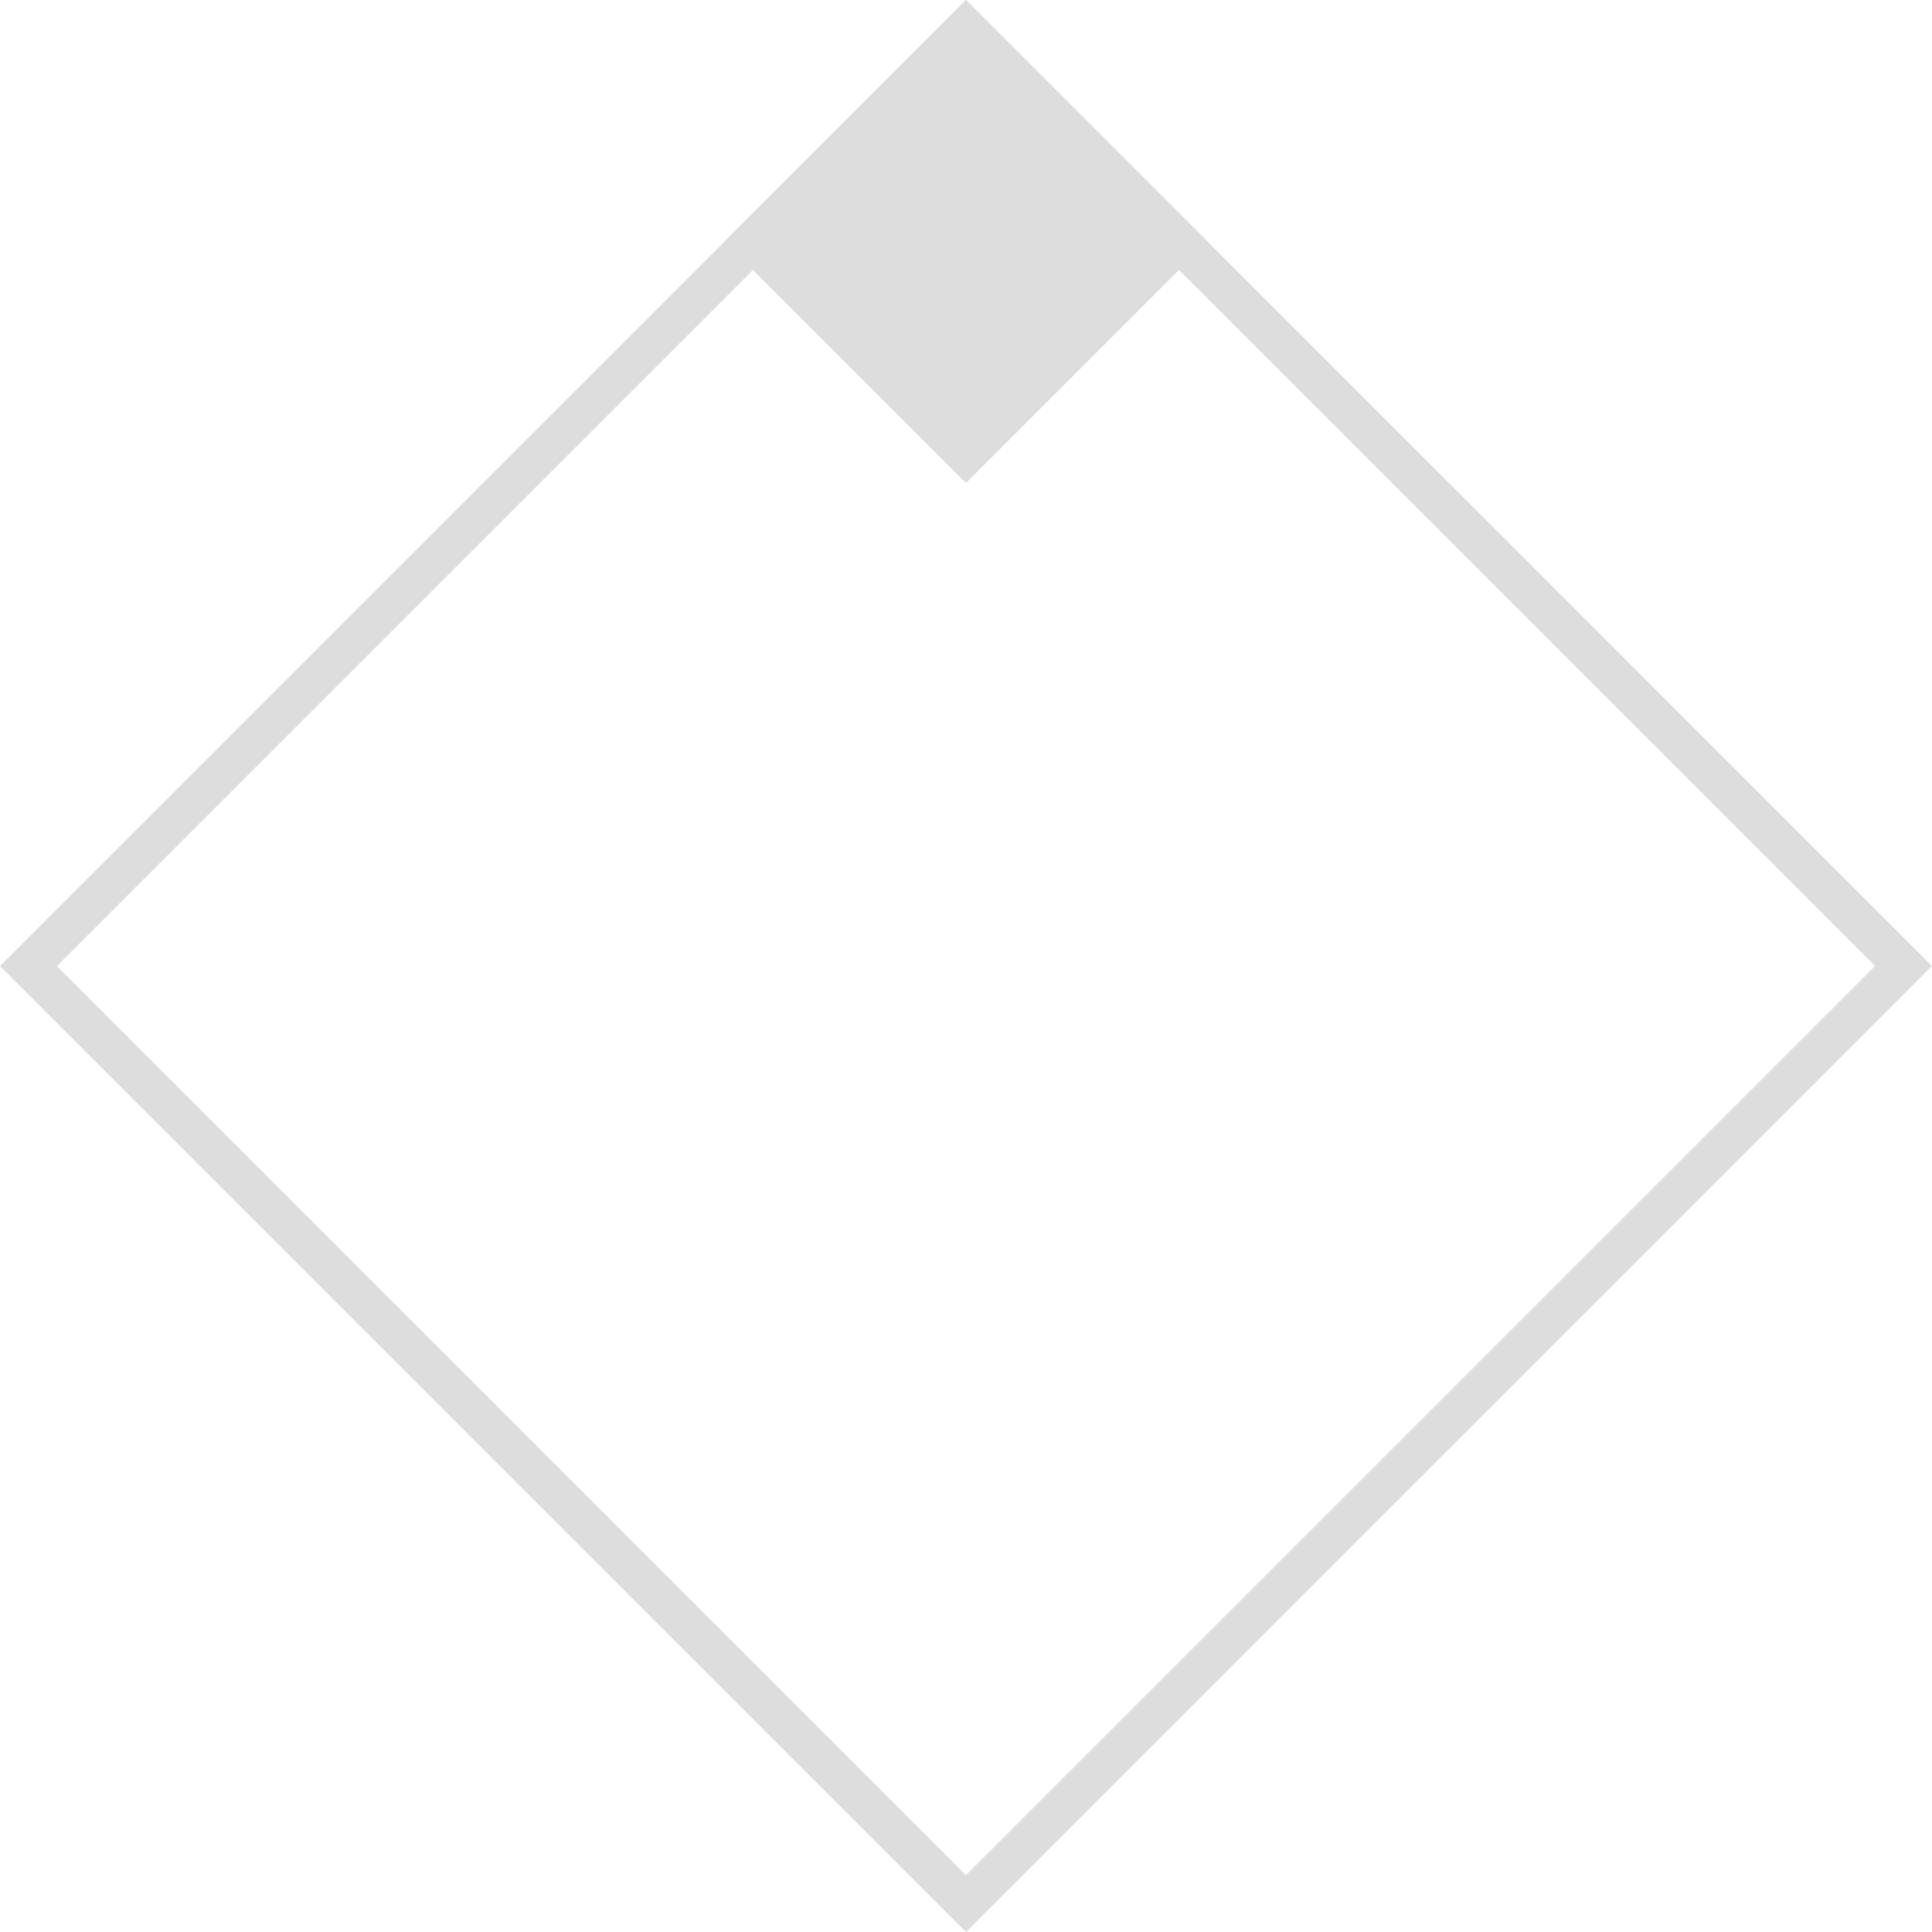 <svg xmlns="http://www.w3.org/2000/svg" viewBox="0 0 48 48"><rect transform="rotate(-45)" y="17.471" x="-16.471" height="32.941" width="32.941" style="opacity:1;fill:none;fill-opacity:1;stroke:#dddddd;stroke-width:1;stroke-miterlimit:4;stroke-dasharray:none;stroke-opacity:1"/><rect style="opacity:1;fill:#dddddd;fill-opacity:1;stroke:none;stroke-width:2;stroke-miterlimit:4;stroke-dasharray:none;stroke-opacity:1" width="8.485" height="8.485" x="8.485" y="16.971" transform="rotate(-45)"/></svg>